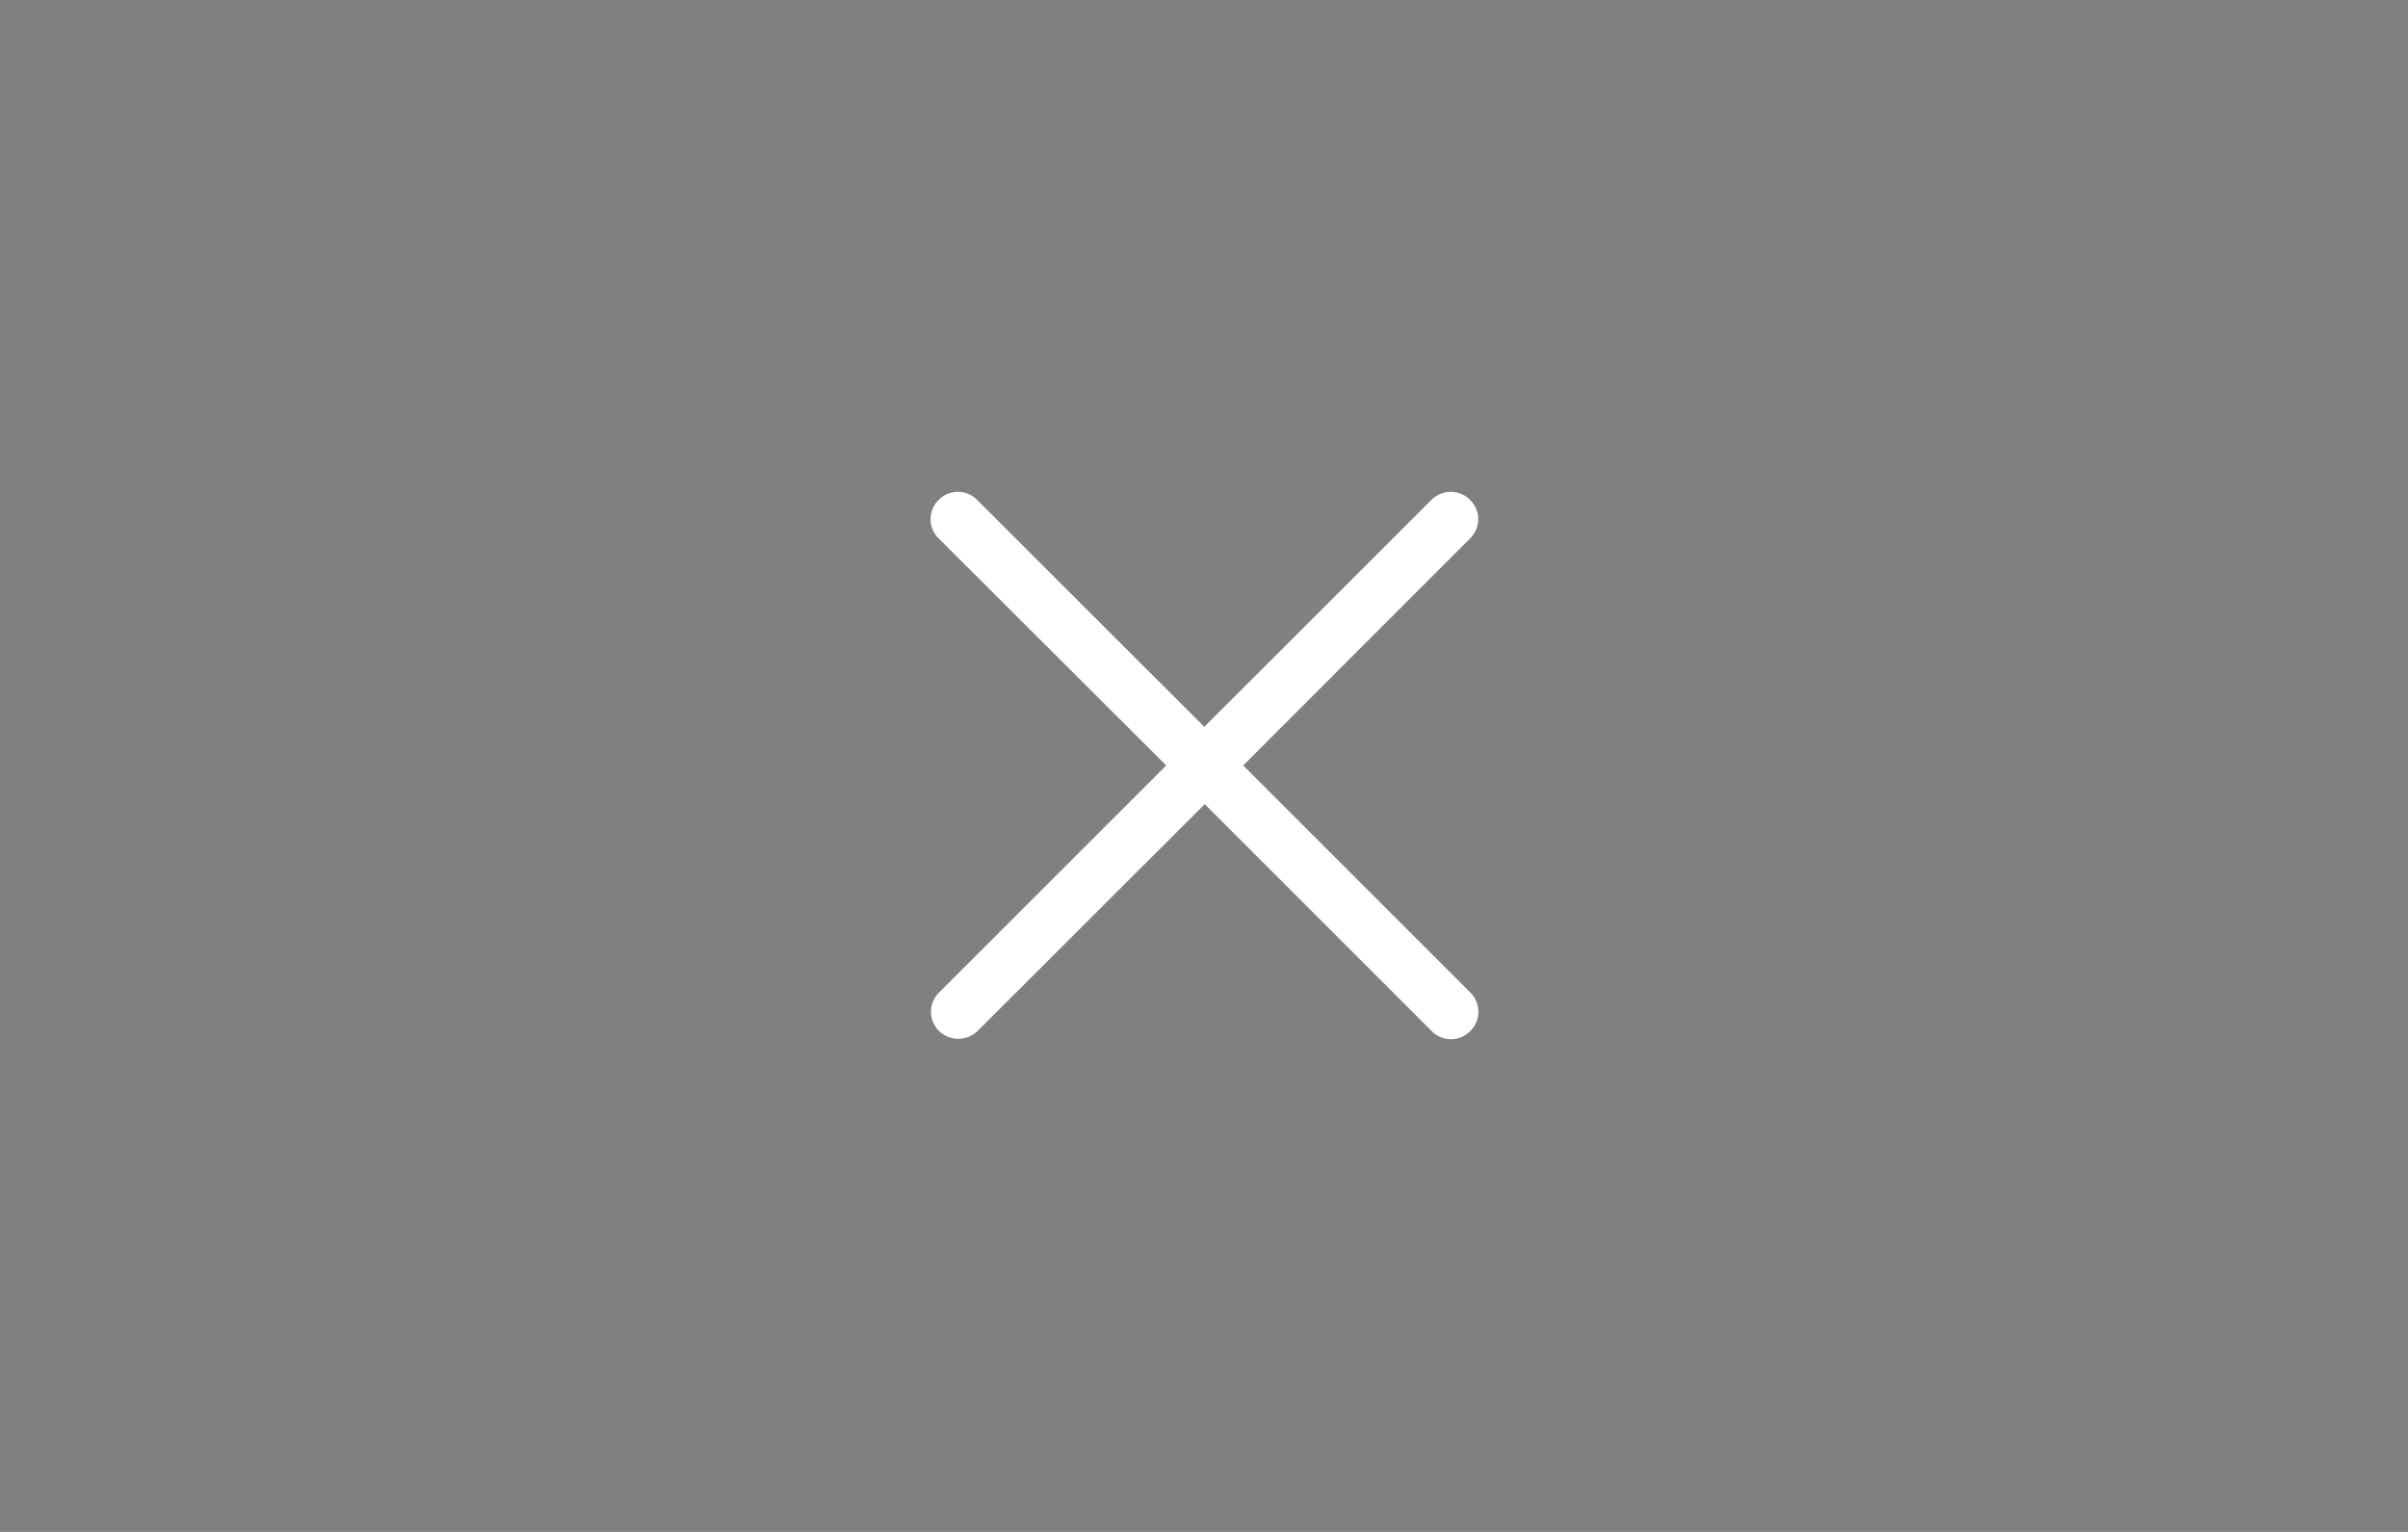 <svg xmlns="http://www.w3.org/2000/svg" width="44" height="28"><rect width="100%" height="100%" fill="#808080" stroke="none"/><path d="M.529-9.79h10.054v8.467H.529z" style="opacity:.003;fill:#000;fill-opacity:1;stroke-width:.349" transform="matrix(4.376 0 0 3.307 -2.316 32.375)"/><path d="M21.431-19.579h5.821v5.821h-5.821z" style="opacity:.003;fill:#000;fill-opacity:1;stroke-width:.22" transform="translate(-70 77)scale(3.78)"/><path d="M25.531-17.992a.13.13 0 0 0-.094.04l-1.097 1.096-1.098-1.097a.13.13 0 0 0-.186 0 .13.13 0 0 0 0 .186l1.1 1.098-1.098 1.098a.13.13 0 0 0 0 .186c.052.05.134.05.186 0l1.098-1.097 1.097 1.097a.13.13 0 0 0 .187 0 .13.13 0 0 0 0-.186l-1.098-1.098 1.097-1.098a.13.13 0 0 0 0-.186.13.13 0 0 0-.094-.039" class="ColorScheme-Text" style="color:#232629;fill:#fff;fill-opacity:1" transform="translate(-70 77)scale(3.78)"/></svg>